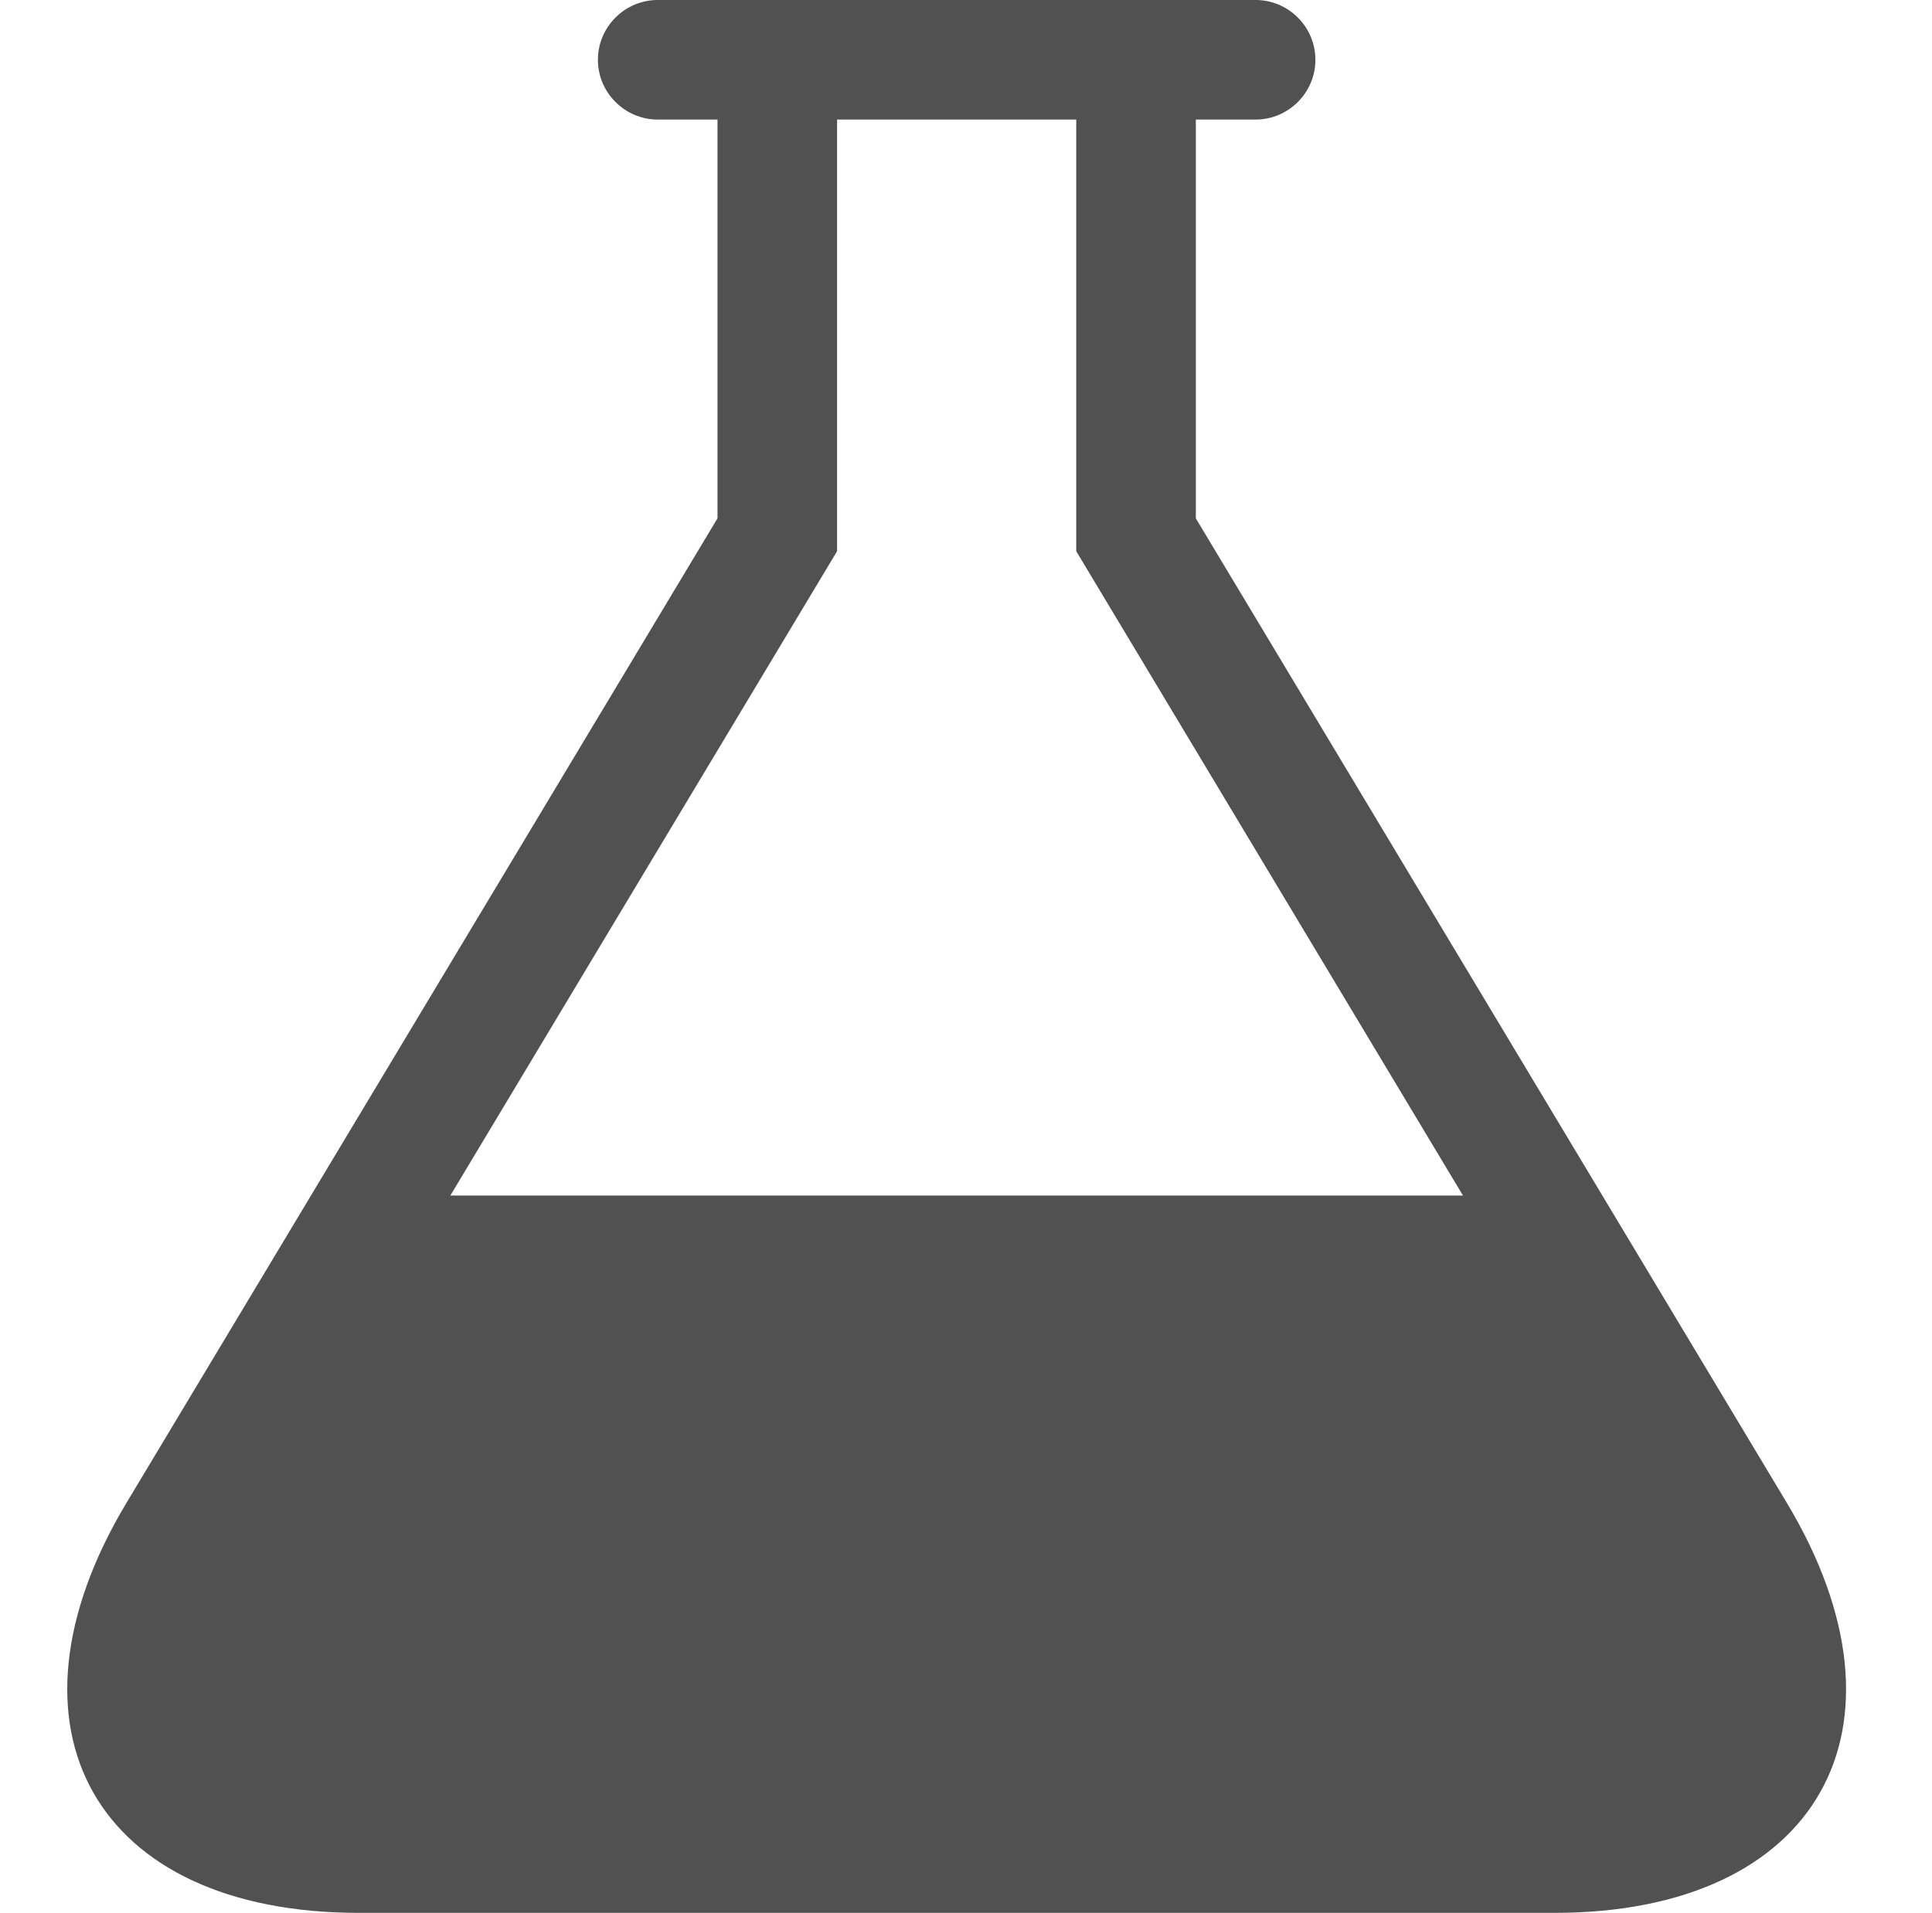 <?xml version="1.0" standalone="no"?><!DOCTYPE svg PUBLIC "-//W3C//DTD SVG 1.1//EN" "http://www.w3.org/Graphics/SVG/1.1/DTD/svg11.dtd"><svg t="1641523031999" class="icon" viewBox="0 0 1034 1024" version="1.1" xmlns="http://www.w3.org/2000/svg" p-id="11186" xmlns:xlink="http://www.w3.org/1999/xlink" width="64.625" height="64"><defs><style type="text/css">@font-face { font-family: Flat-UI-Icons; src: url("https://cdn.jsdelivr.net/gh/HCLonely/live2d.user.js@master/source/flat-ui-icons-regular.eot?#iefix") format("embedded-opentype"), url("https://cdn.jsdelivr.net/gh/HCLonely/live2d.user.js@master/source/flat-ui-icons-regular.woff") format("woff"), url("https://cdn.jsdelivr.net/gh/HCLonely/live2d.user.js@master/source/flat-ui-icons-regular.ttf") format("truetype"), url("flat-ui-icons-regular.svg#flat-ui-icons-regular") format("svg"); }
</style></defs><path d="M956.288 804.48 640 277.472 640 64l32 0c17.6 0 32-14.4 32-32s-14.4-32-32-32L352 0c-17.6 0-32 14.4-32 32s14.4 32 32 32l32 0 0 213.472L67.712 804.48C-4.736 925.216 51.2 1024 192 1024l640 0C972.8 1024 1028.736 925.216 956.288 804.48zM241.024 640 448 295.072 448 64l128 0 0 231.072L782.976 640 241.024 640z" p-id="11187" fill="#515151"></path></svg>